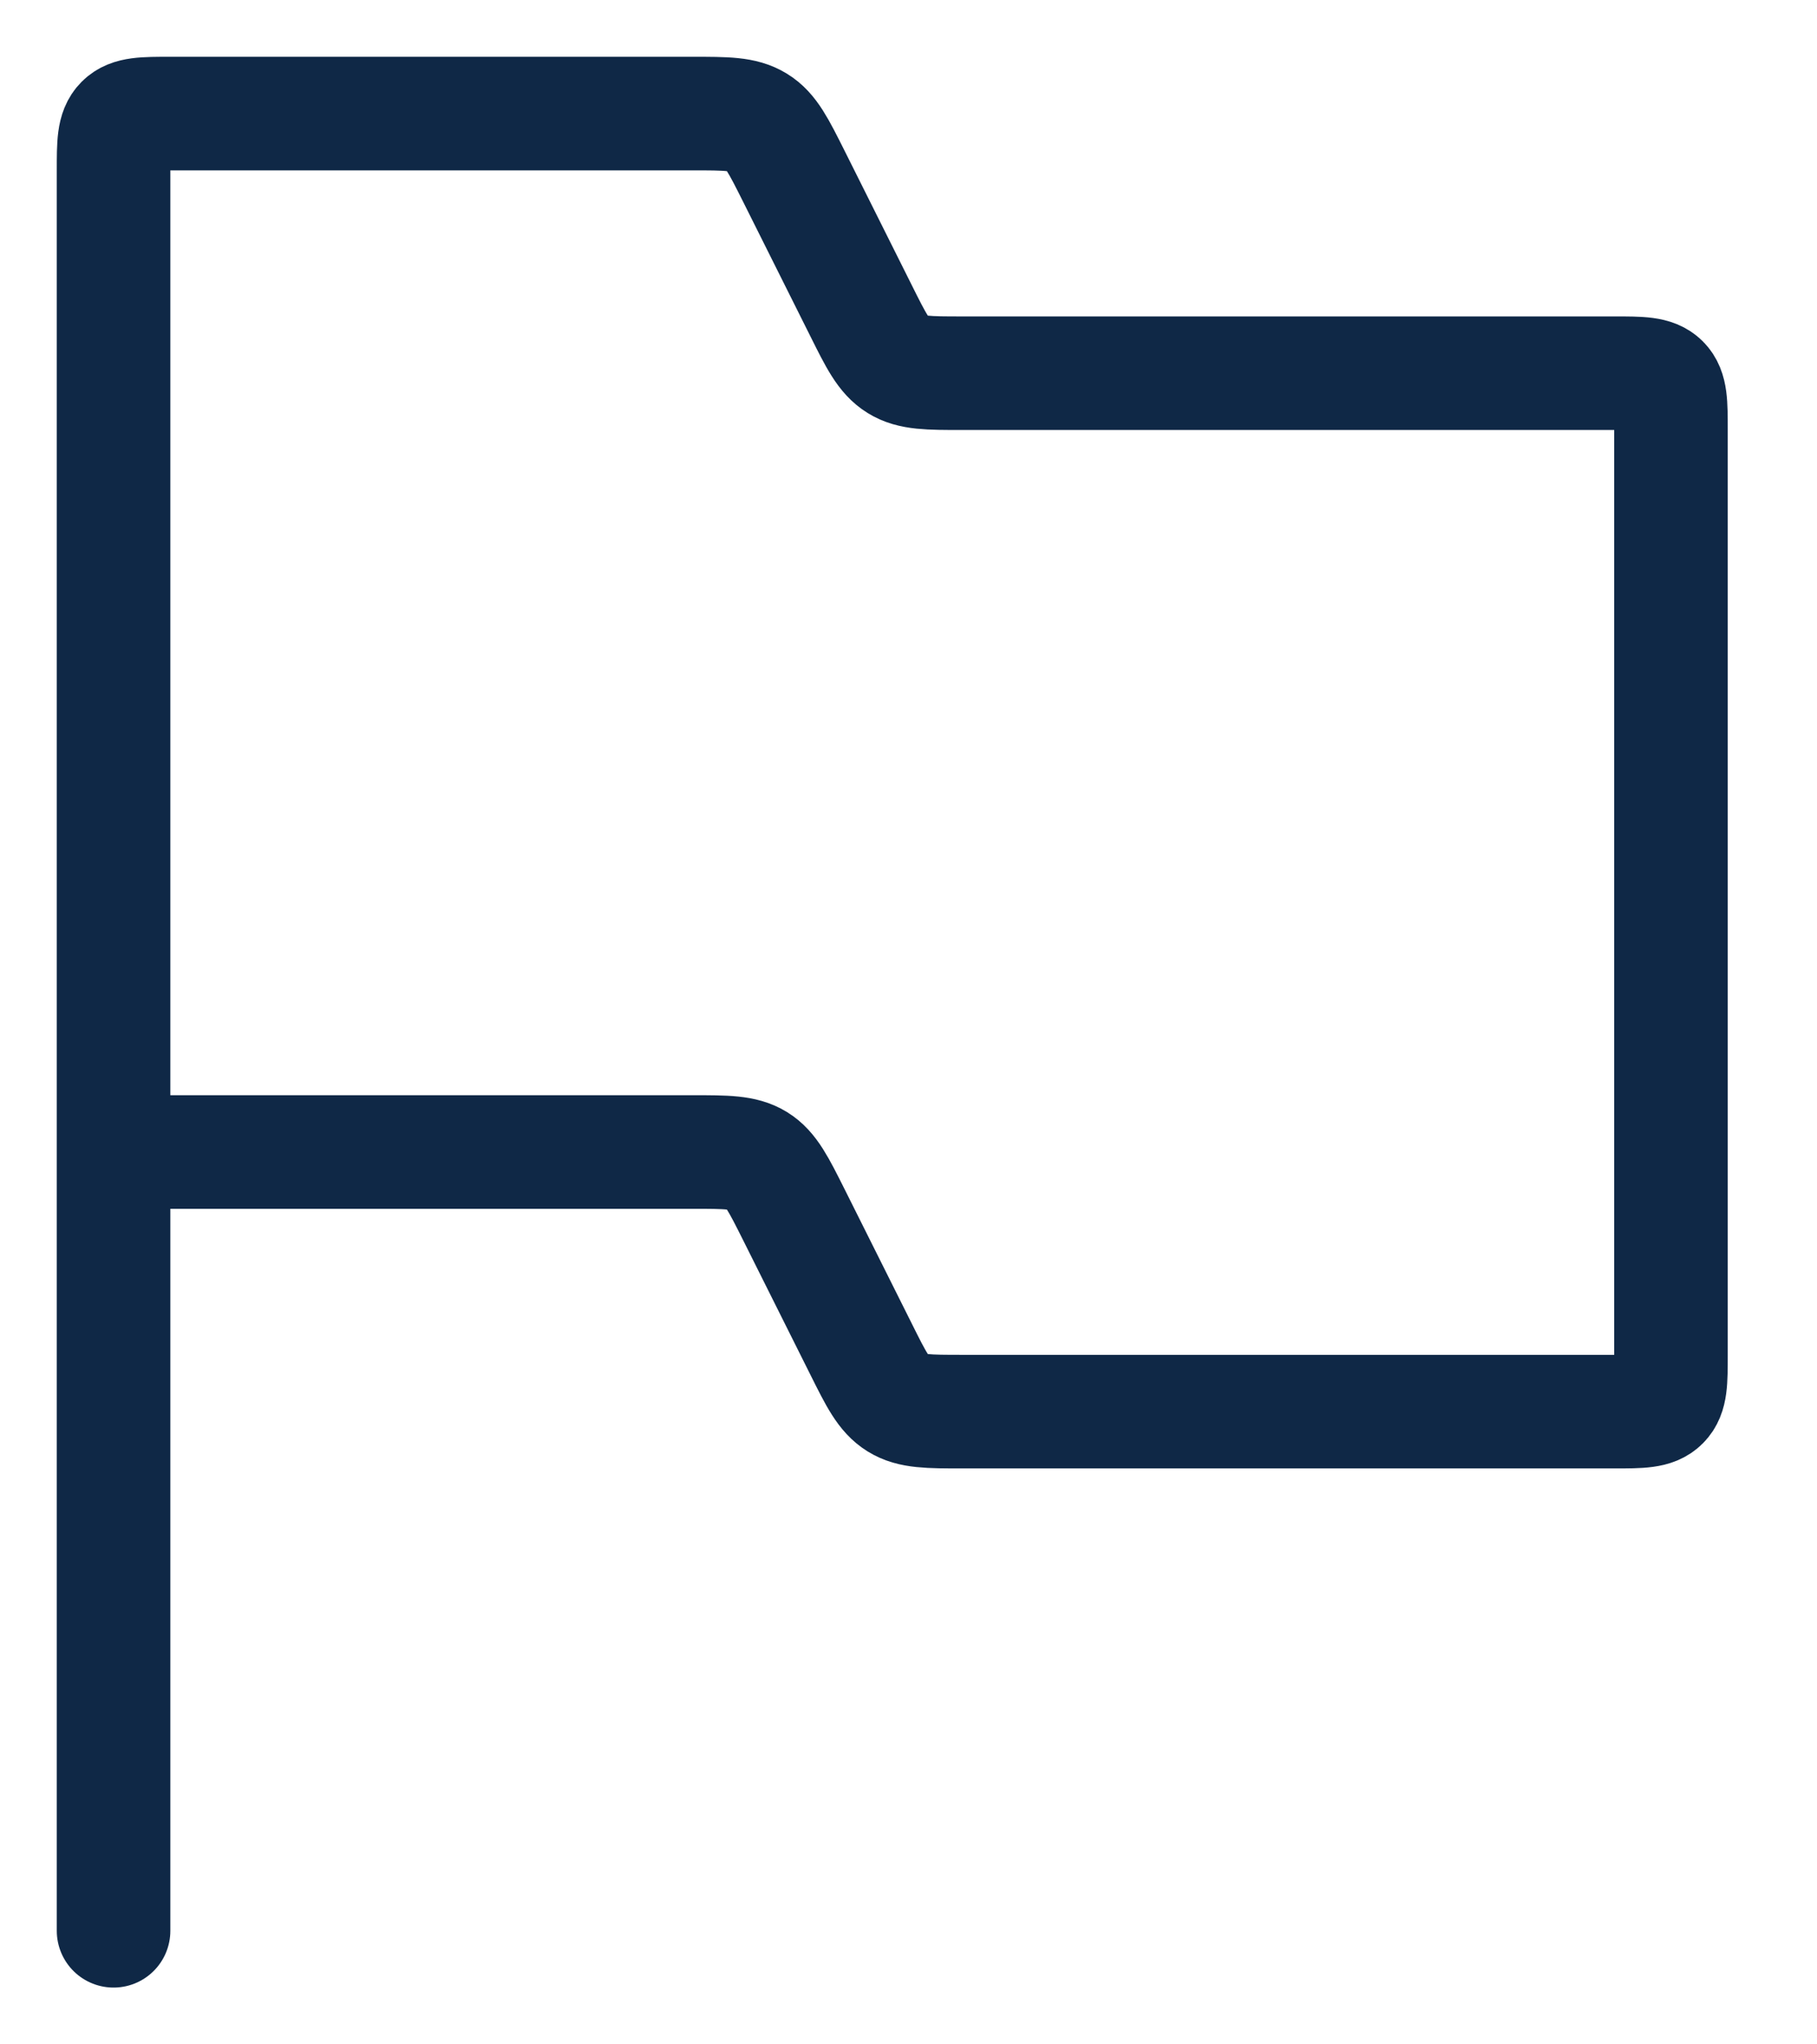 <svg width="16" height="18" viewBox="0 0 16 18" fill="none" xmlns="http://www.w3.org/2000/svg">
<path d="M1 10.143V1.5C1 1.264 1 1.146 1.073 1.073C1.146 1 1.264 1 1.5 1H6.096C6.397 1 6.547 1 6.668 1.075C6.789 1.149 6.856 1.284 6.991 1.553L7.581 2.733C7.715 3.002 7.782 3.136 7.903 3.211C8.024 3.286 8.174 3.286 8.475 3.286H14.214C14.45 3.286 14.568 3.286 14.641 3.359C14.714 3.432 14.714 3.55 14.714 3.786V11.929C14.714 12.164 14.714 12.282 14.641 12.355C14.568 12.429 14.45 12.429 14.214 12.429H8.475C8.174 12.429 8.024 12.429 7.903 12.354C7.782 12.279 7.715 12.145 7.581 11.876L6.991 10.696C6.856 10.427 6.789 10.292 6.668 10.217C6.547 10.143 6.397 10.143 6.096 10.143H1ZM1 10.143V17" stroke="#0F2846" stroke-linecap="round"/>
</svg>
